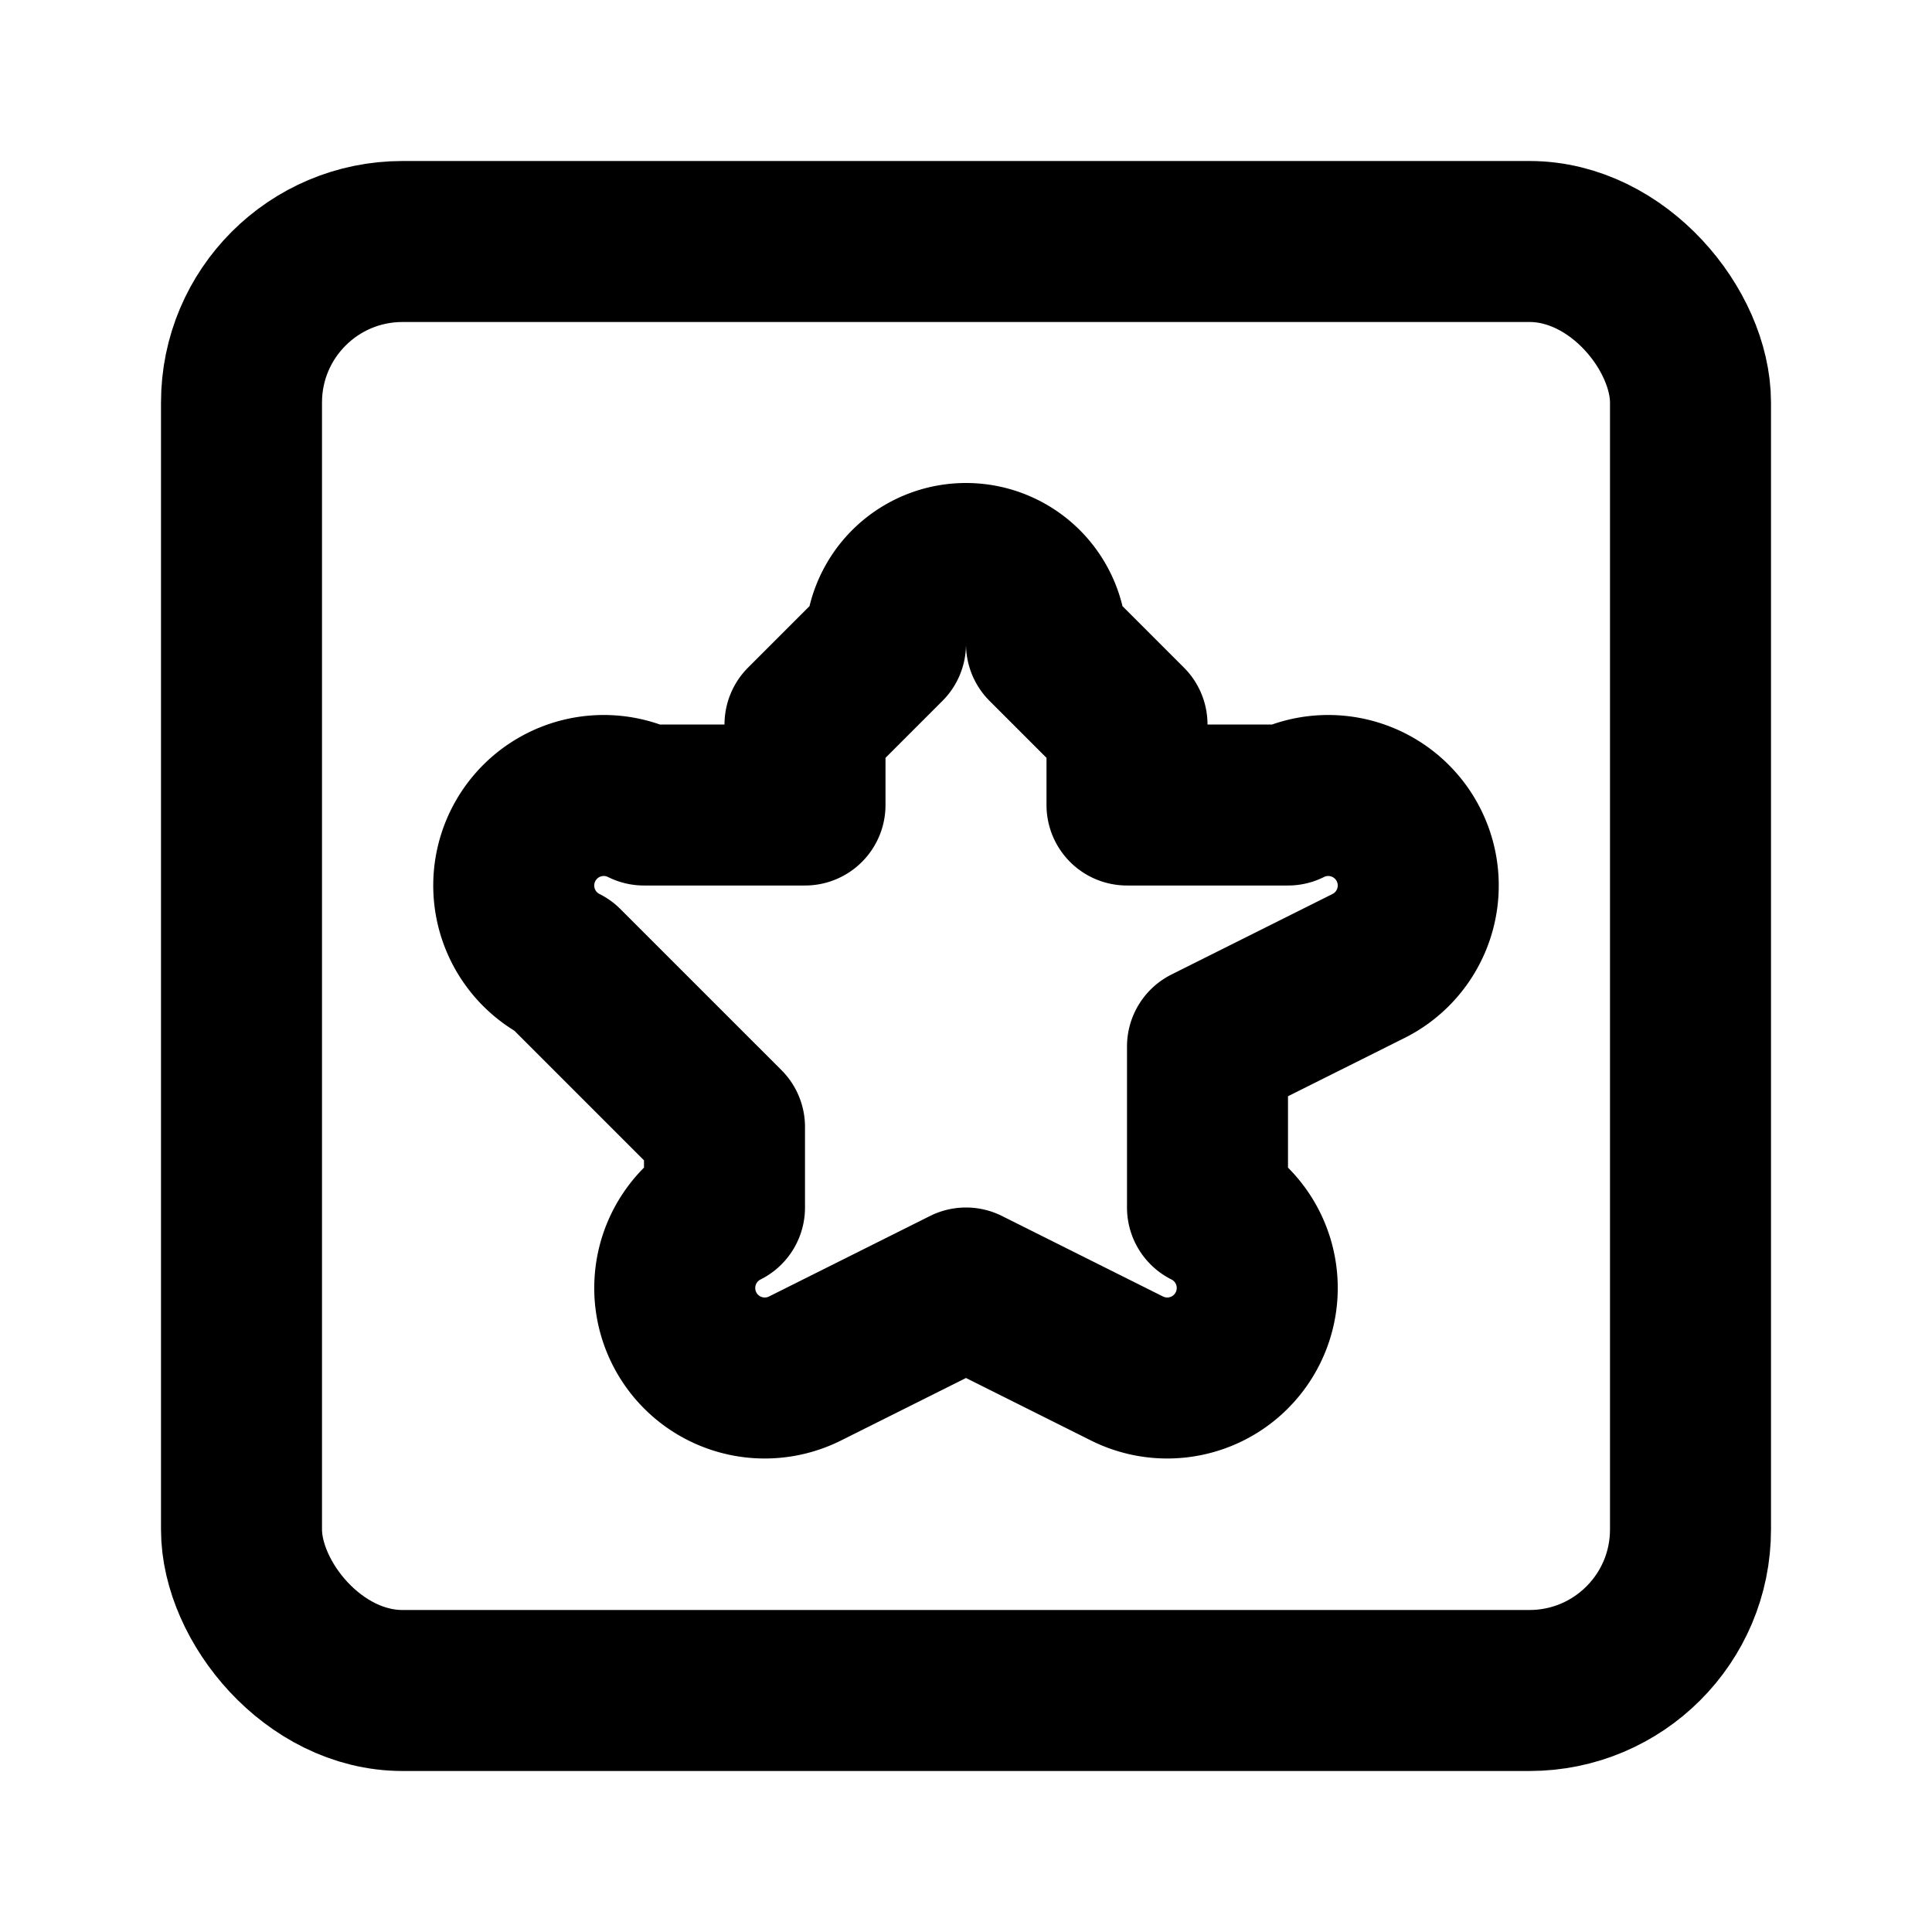<svg xmlns="http://www.w3.org/2000/svg" width="24" height="24" fill="none" stroke="currentColor" stroke-linecap="round" stroke-linejoin="round" stroke-width="2" viewBox="0 0 24 24"><path d="M11 8a1 1 0 0 1 2 0l1 1v1h2a1 1 0 0 1 1 2l-2 1v2a1 1 0 0 1-1 2l-2-1h0l-2 1a1 1 0 0 1-1-2v-1l-1-1-1-1a1 1 0 0 1 1-2h2V9z"/><rect width="18" height="18" x="3" y="3" rx="2"/></svg>